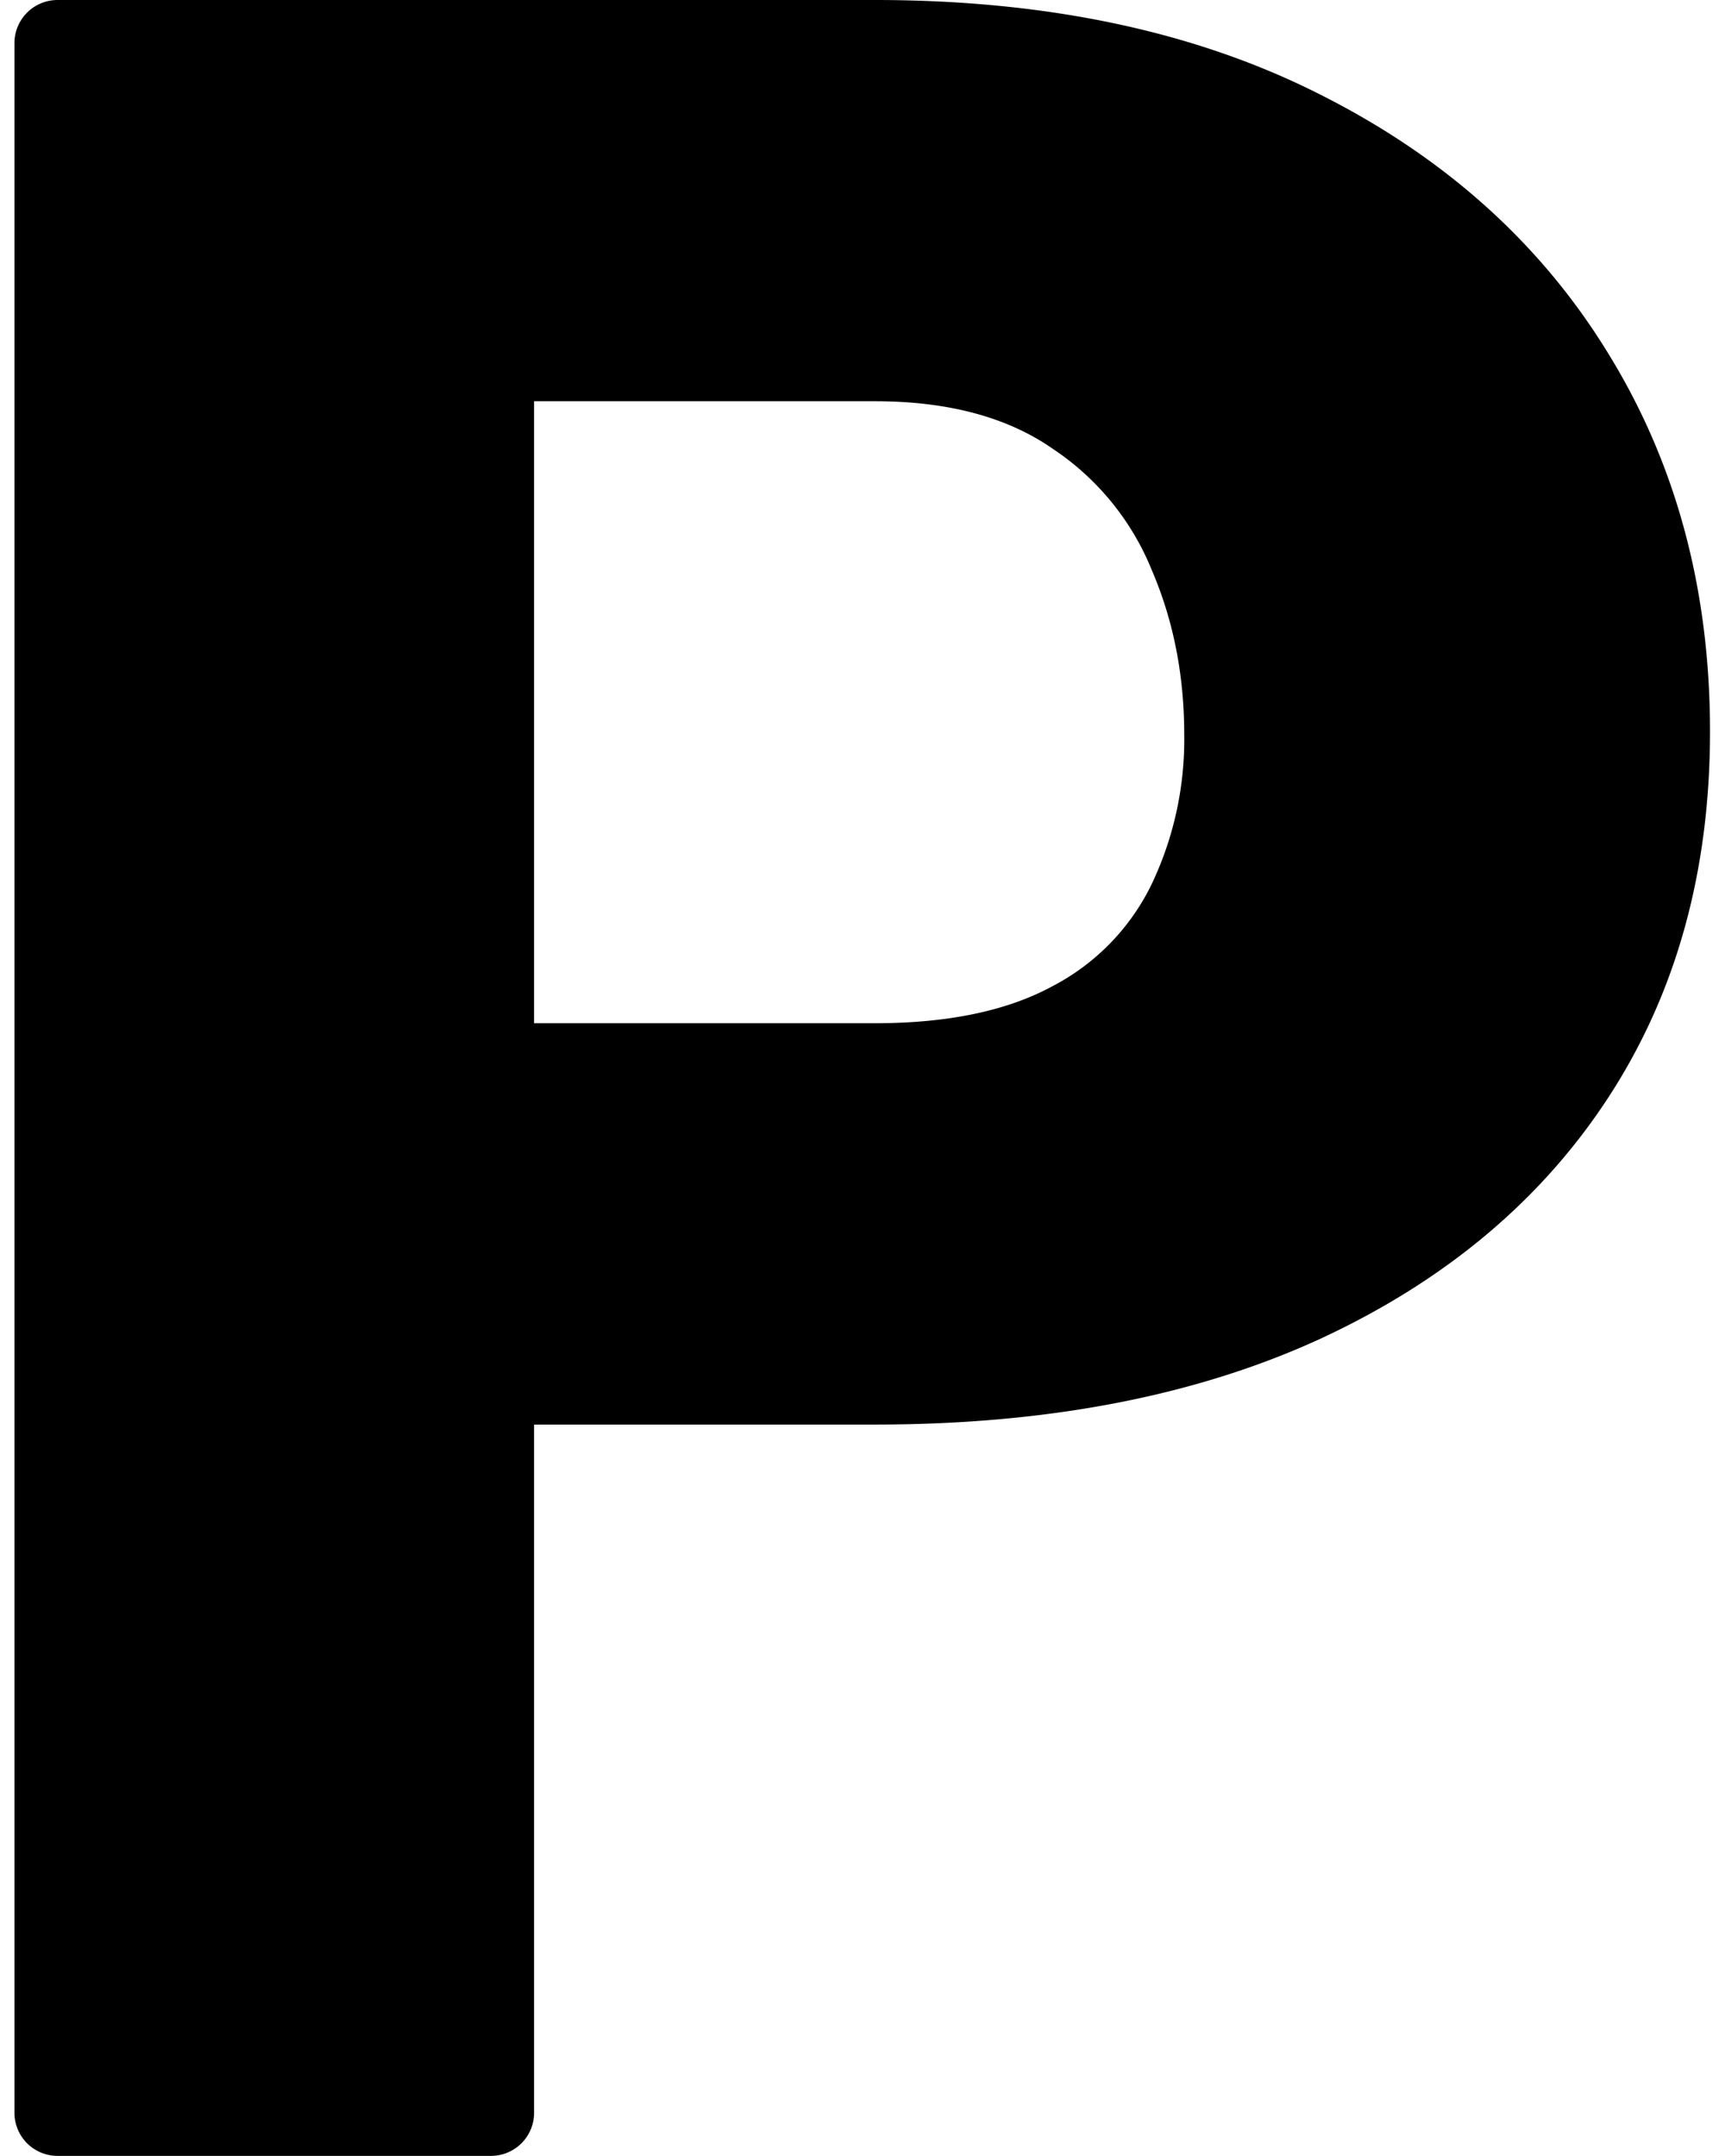 <svg xmlns="http://www.w3.org/2000/svg" width="16" height="20" fill="currentColor" viewBox="0 0 16 20">
  <path d="M8.114 0c1.603 0 2.981.293 4.135.879 1.163.586 2.056 1.392 2.679 2.418.622 1.016.933 2.179.933 3.488 0 1.291-.31 2.418-.933 3.38-.623.962-1.516 1.713-2.679 2.253-1.154.531-2.532.797-4.135.797h-3.16V19.6a.4.4 0 0 1-.4.399H.535a.4.4 0 0 1-.401-.4V.4a.4.4 0 0 1 .4-.4h7.581Zm-3.16 9.492h3.16c.678 0 1.228-.115 1.649-.344a2.1 2.1 0 0 0 .92-.948 3.12 3.12 0 0 0 .301-1.387c0-.549-.1-1.058-.301-1.525a2.46 2.46 0 0 0-.92-1.126c-.421-.293-.971-.44-1.649-.44h-3.16v5.77Z"/>
</svg>
